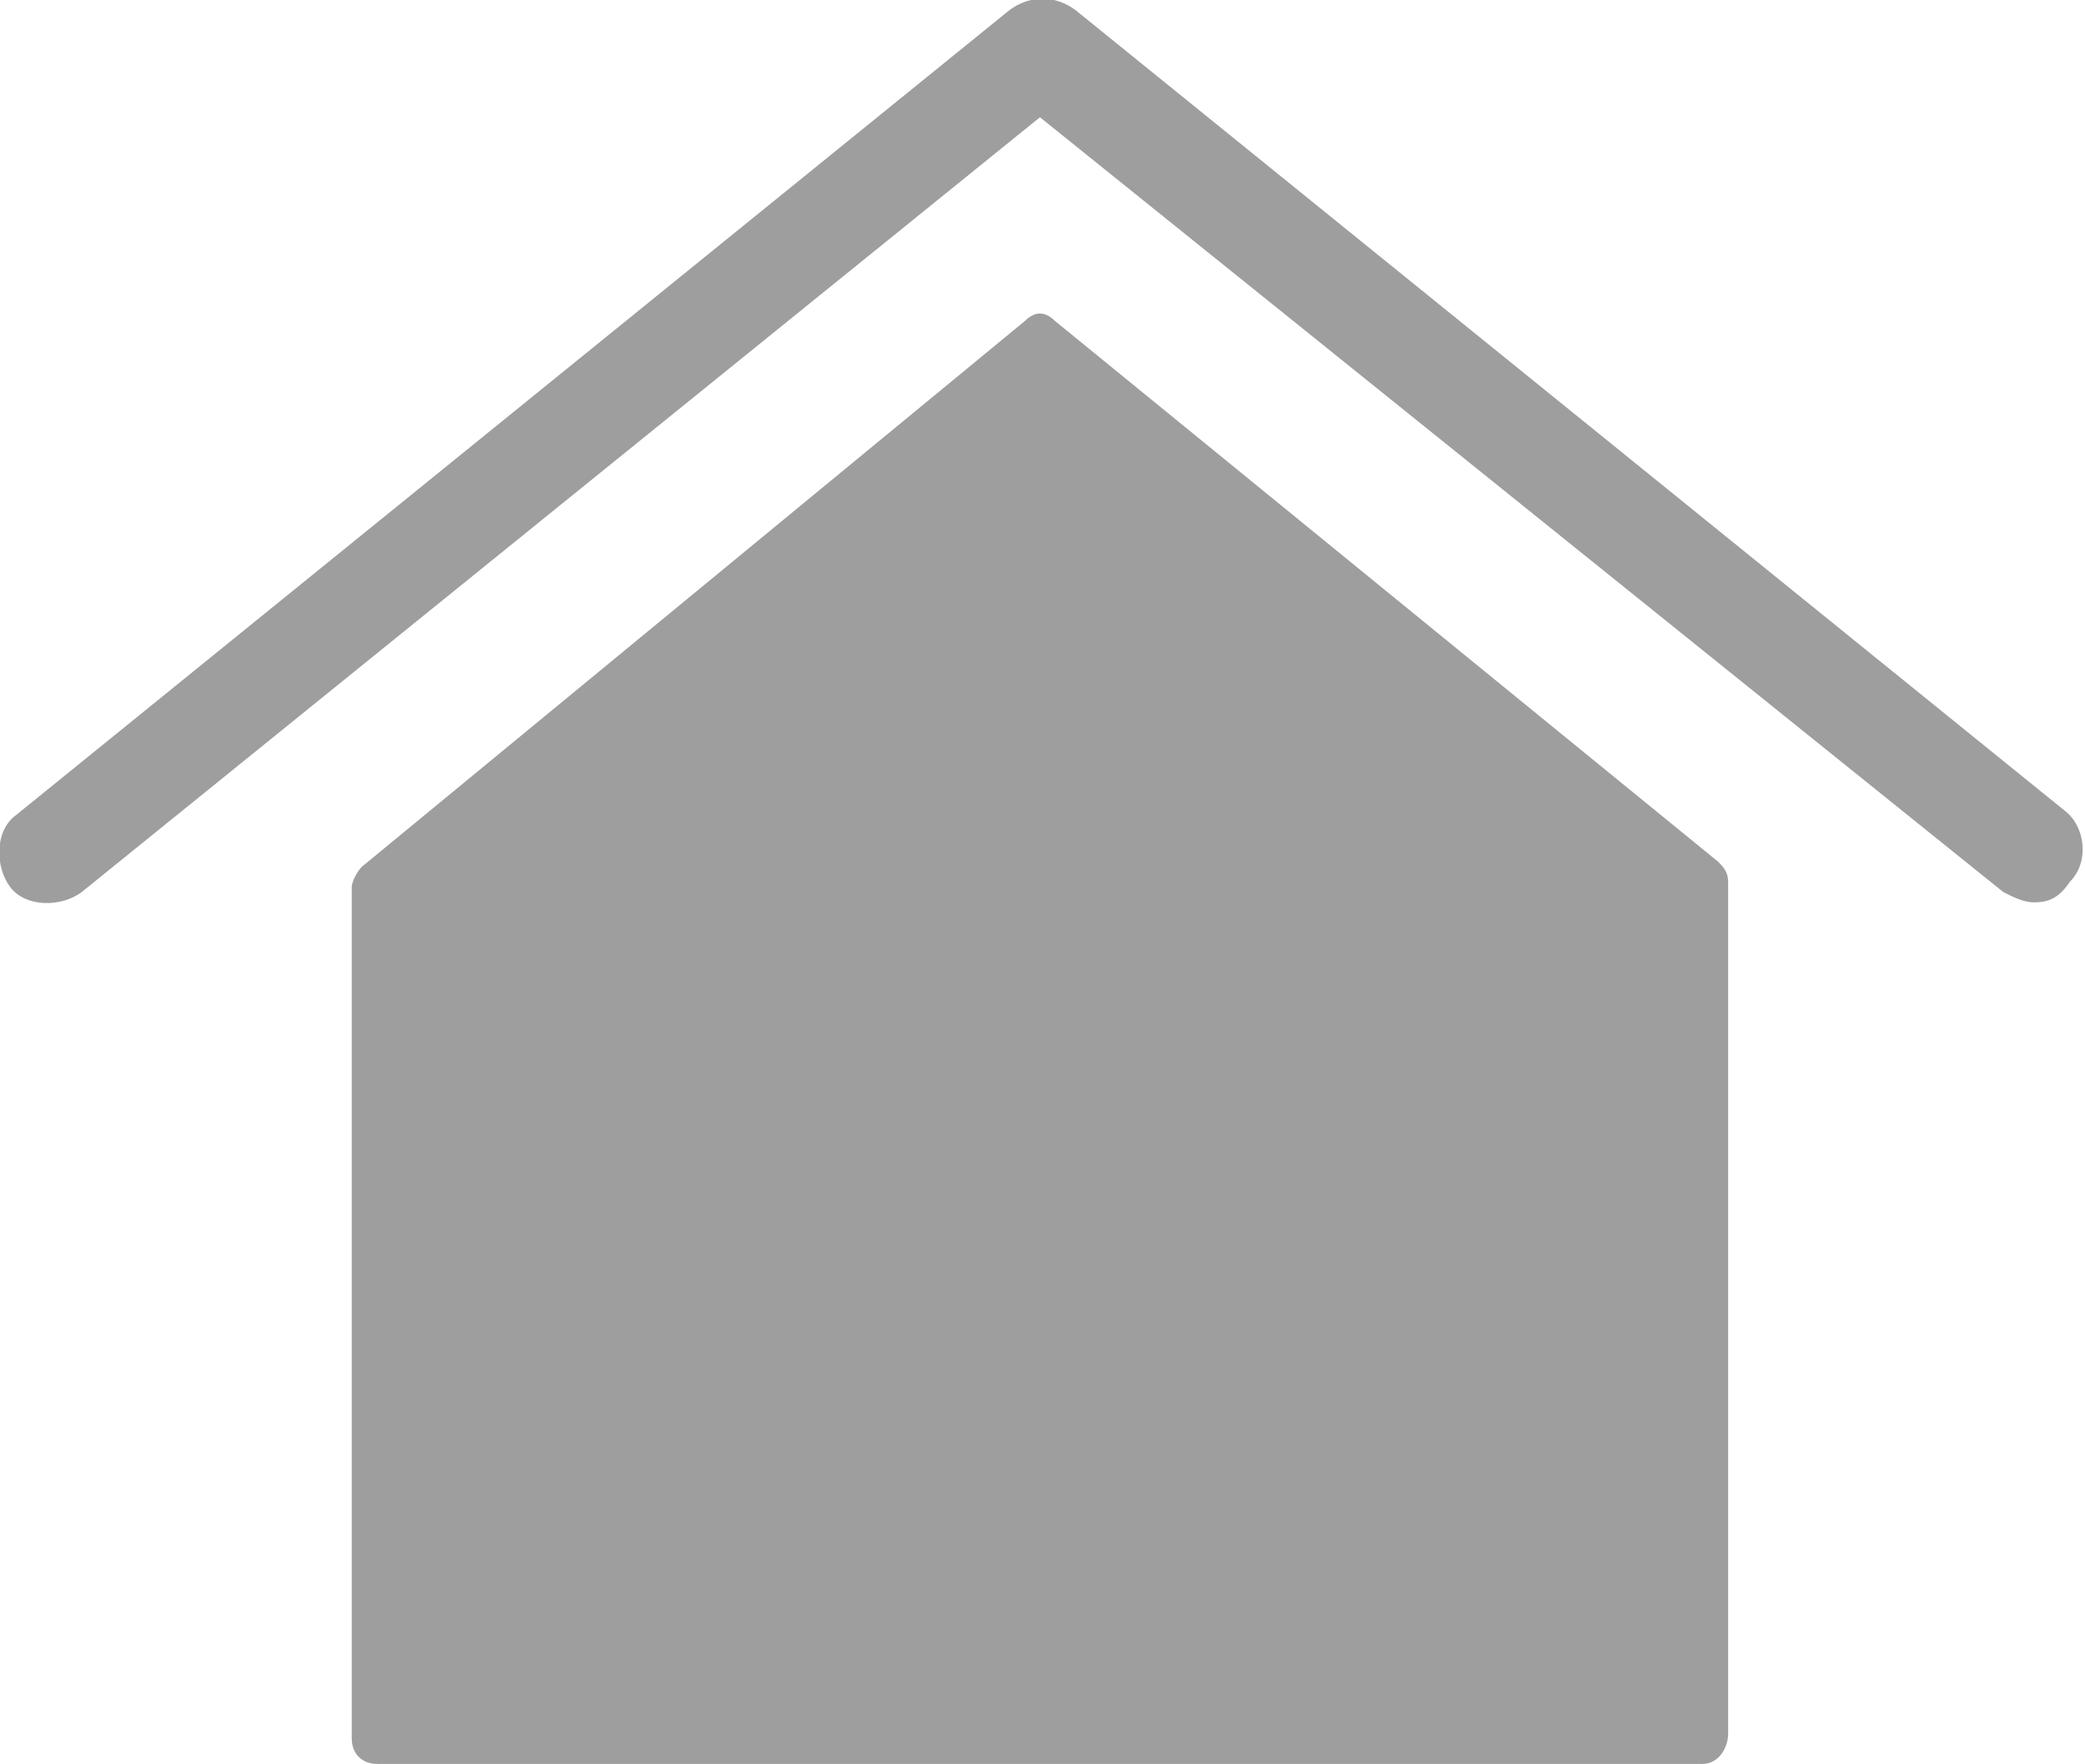<?xml version="1.0" encoding="utf-8"?>
<!-- Generator: Adobe Illustrator 19.0.0, SVG Export Plug-In . SVG Version: 6.00 Build 0)  -->
<svg version="1.1" id="Layer_1" xmlns="http://www.w3.org/2000/svg" xmlns:xlink="http://www.w3.org/1999/xlink" x="0px" y="0px"
	 viewBox="0 0 40.9 34.6" style="enable-background:new 0 0 40.9 34.6;" xml:space="preserve">
<style type="text/css">
	.st0{fill:#9E9E9E;}
</style>
<g>
	<g>
		<g>
			<path class="st0" d="M39.9,17.7c-0.2,0-0.4-0.1-0.6-0.2L20.4,2.3L1.6,17.5c-0.4,0.3-1.1,0.3-1.4-0.1c-0.3-0.4-0.3-1.1,0.1-1.4
				L19.8,0.2c0.4-0.3,0.9-0.3,1.3,0l19.4,15.7c0.4,0.3,0.5,1,0.1,1.4C40.4,17.6,40.2,17.7,39.9,17.7z"/>
		</g>
		<g>
			<path class="st0" d="M33.4,34.6h-26c-0.3,0-0.5-0.2-0.5-0.5V17.4c0-0.1,0.1-0.3,0.2-0.4l13-10.7c0.2-0.2,0.4-0.2,0.6,0l13,10.6
				c0.1,0.1,0.2,0.2,0.2,0.4v16.7C33.9,34.3,33.7,34.6,33.4,34.6z M7.9,33.6h25V17.6L20.4,7.4L7.9,17.7V33.6z"/>
		</g>
	</g>
	<path class="st0" d="M33,17.6V17l-12.4-10l-0.3-0.3L7.5,17.1v0.8c-0.1,0.1-0.1,0.2-0.1,0.2v15.6c0,0.4,0.7,0.7,1.5,0.7h23
		c0.8,0,1.5-0.3,1.5-0.7V18.1C33.4,17.9,33.3,17.7,33,17.6z"/>
</g>
</svg>
